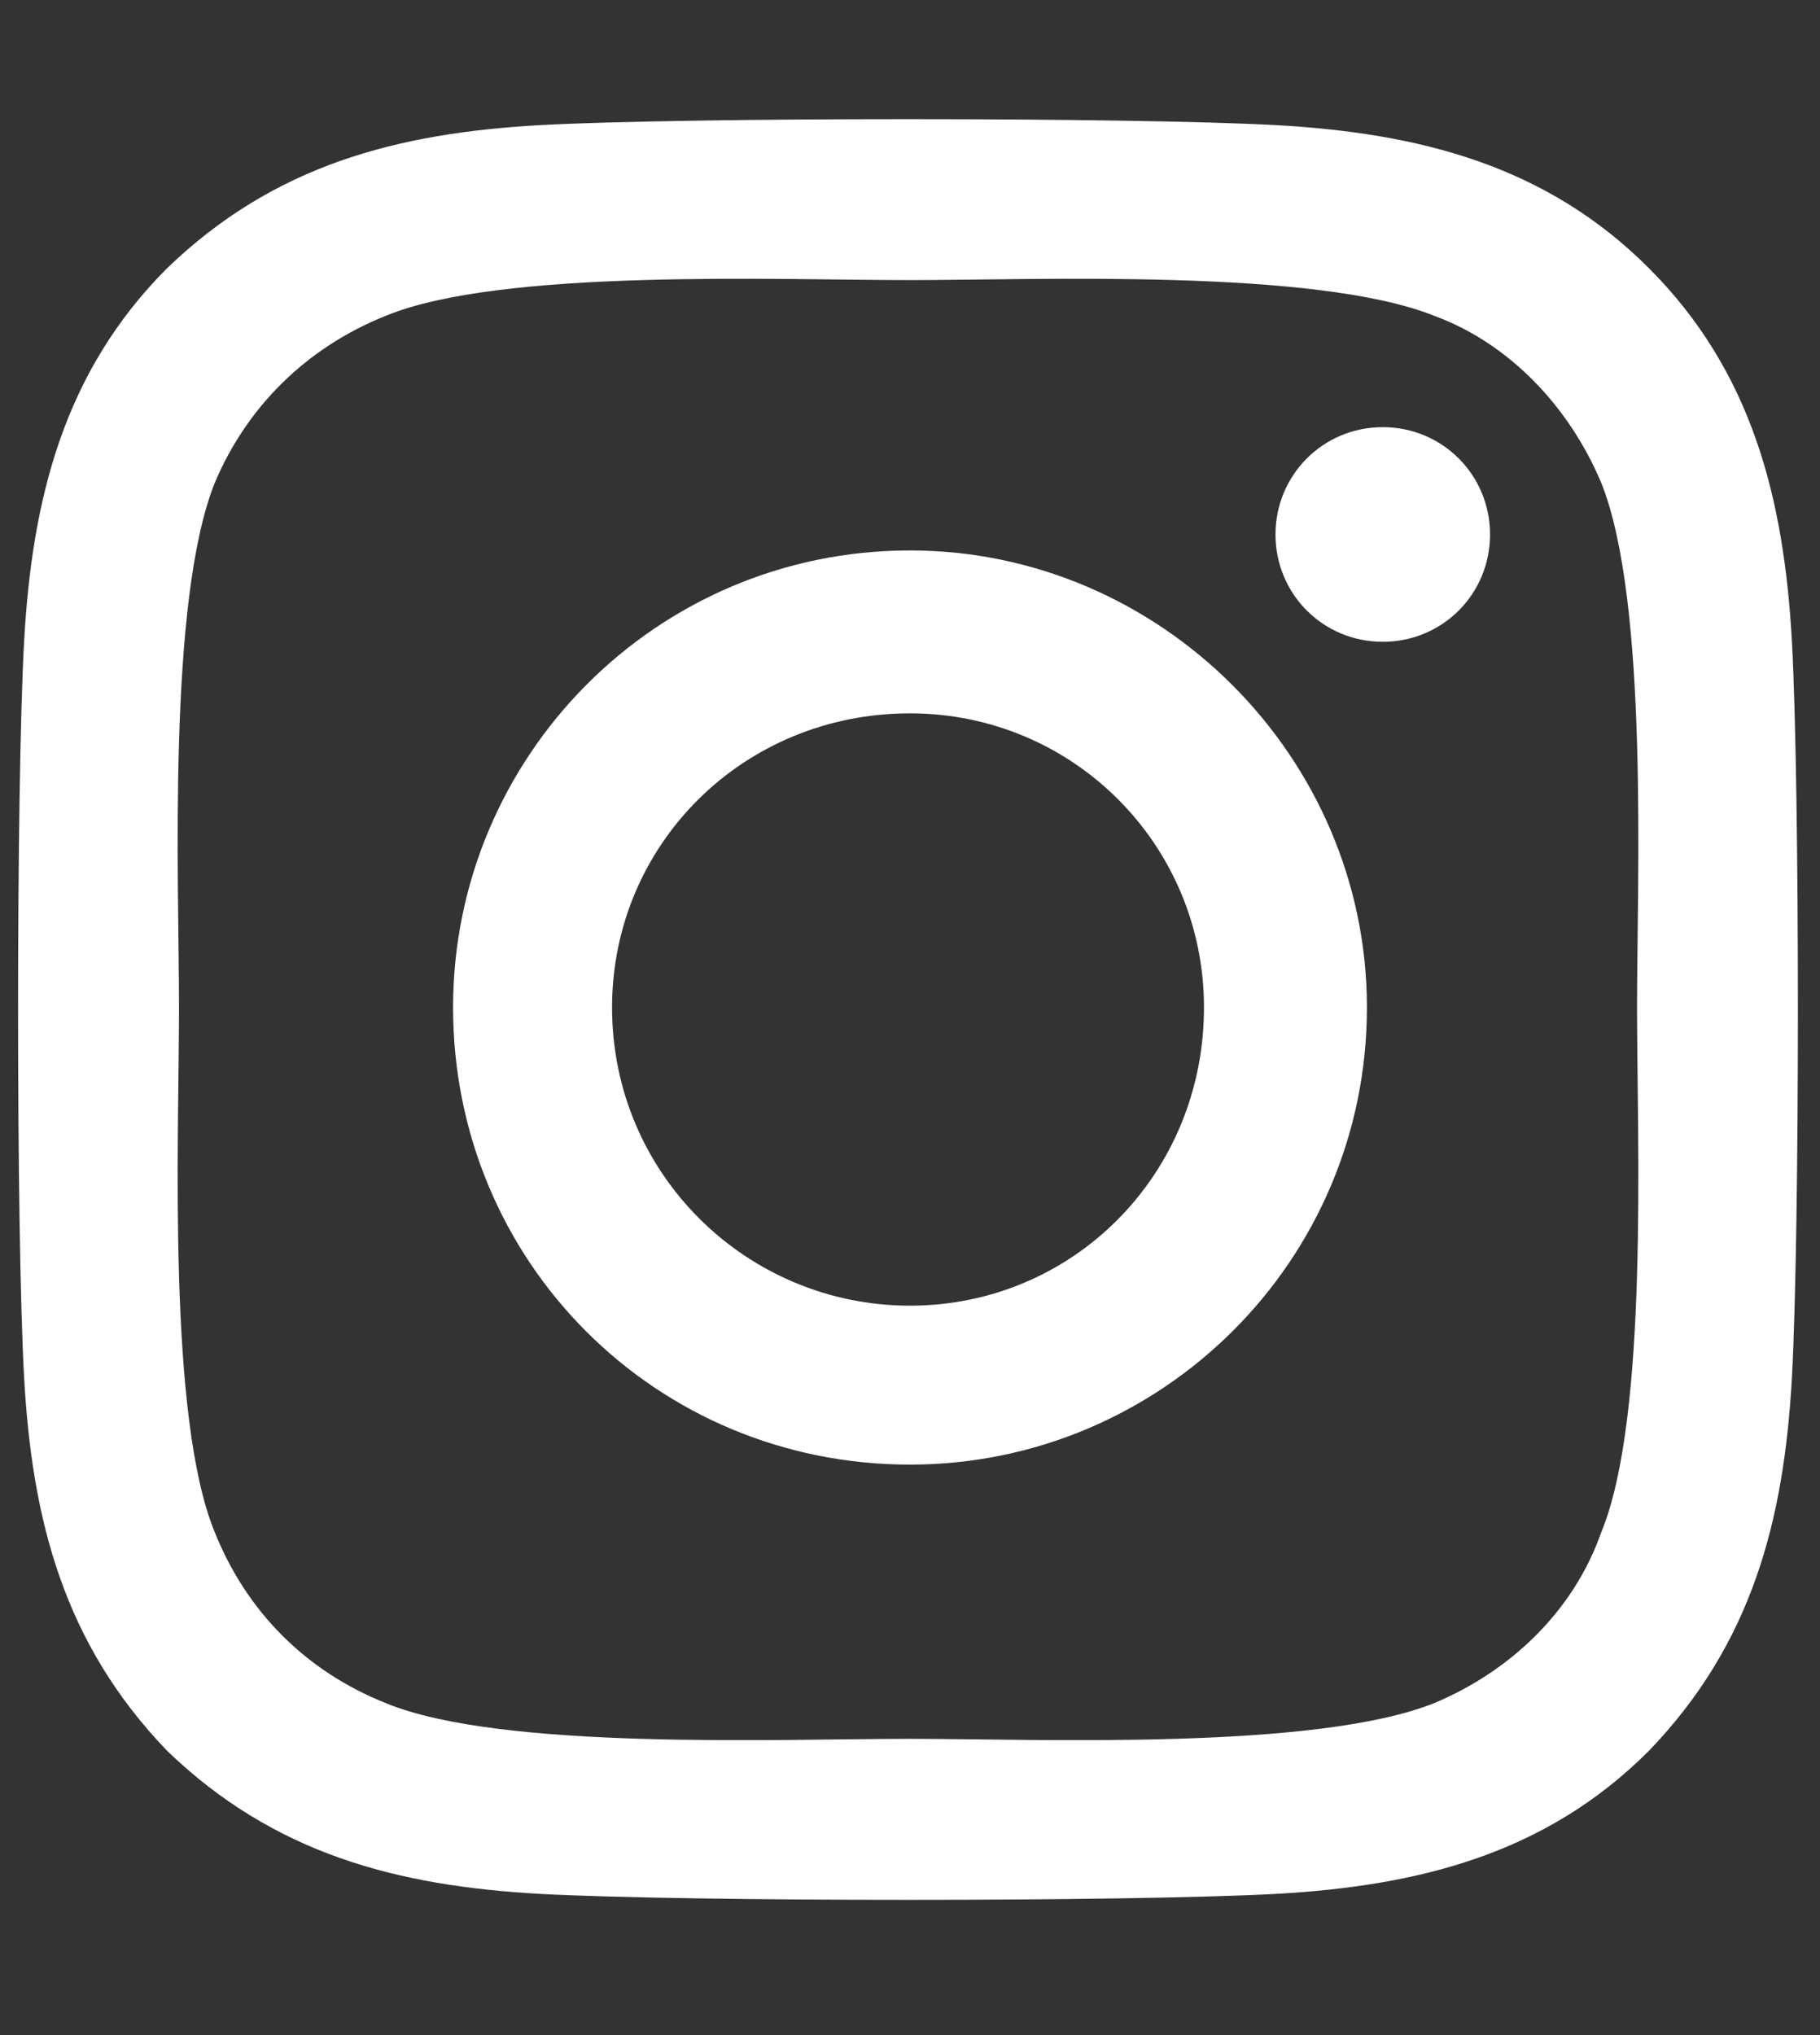 <svg width="17" height="19" viewBox="0 0 17 19" fill="none" xmlns="http://www.w3.org/2000/svg">
<rect x="0" y="0" width="17" height="19" fill="#333333" stroke="none"/>
<path d="M8.5 5.139C6.125 5.139 4.232 7.068 4.232 9.406C4.232 11.781 6.125 13.674 8.5 13.674C10.838 13.674 12.768 11.781 12.768 9.406C12.768 7.068 10.838 5.139 8.5 5.139ZM8.5 12.19C6.979 12.19 5.717 10.965 5.717 9.406C5.717 7.885 6.941 6.66 8.5 6.66C10.021 6.66 11.246 7.885 11.246 9.406C11.246 10.965 10.021 12.19 8.5 12.19ZM13.918 4.99C13.918 4.434 13.473 3.988 12.916 3.988C12.359 3.988 11.914 4.434 11.914 4.99C11.914 5.547 12.359 5.992 12.916 5.992C13.473 5.992 13.918 5.547 13.918 4.99ZM16.738 5.992C16.664 4.656 16.367 3.469 15.402 2.504C14.438 1.539 13.25 1.242 11.914 1.168C10.541 1.094 6.422 1.094 5.049 1.168C3.713 1.242 2.562 1.539 1.561 2.504C0.596 3.469 0.299 4.656 0.225 5.992C0.15 7.365 0.15 11.484 0.225 12.857C0.299 14.193 0.596 15.344 1.561 16.346C2.562 17.311 3.713 17.608 5.049 17.682C6.422 17.756 10.541 17.756 11.914 17.682C13.25 17.608 14.438 17.311 15.402 16.346C16.367 15.344 16.664 14.193 16.738 12.857C16.812 11.484 16.812 7.365 16.738 5.992ZM14.957 14.305C14.697 15.047 14.104 15.604 13.398 15.9C12.285 16.346 9.688 16.234 8.5 16.234C7.275 16.234 4.678 16.346 3.602 15.9C2.859 15.604 2.303 15.047 2.006 14.305C1.561 13.229 1.672 10.631 1.672 9.406C1.672 8.219 1.561 5.621 2.006 4.508C2.303 3.803 2.859 3.246 3.602 2.949C4.678 2.504 7.275 2.615 8.5 2.615C9.688 2.615 12.285 2.504 13.398 2.949C14.104 3.209 14.66 3.803 14.957 4.508C15.402 5.621 15.291 8.219 15.291 9.406C15.291 10.631 15.402 13.229 14.957 14.305Z" fill="white"/>
</svg>
